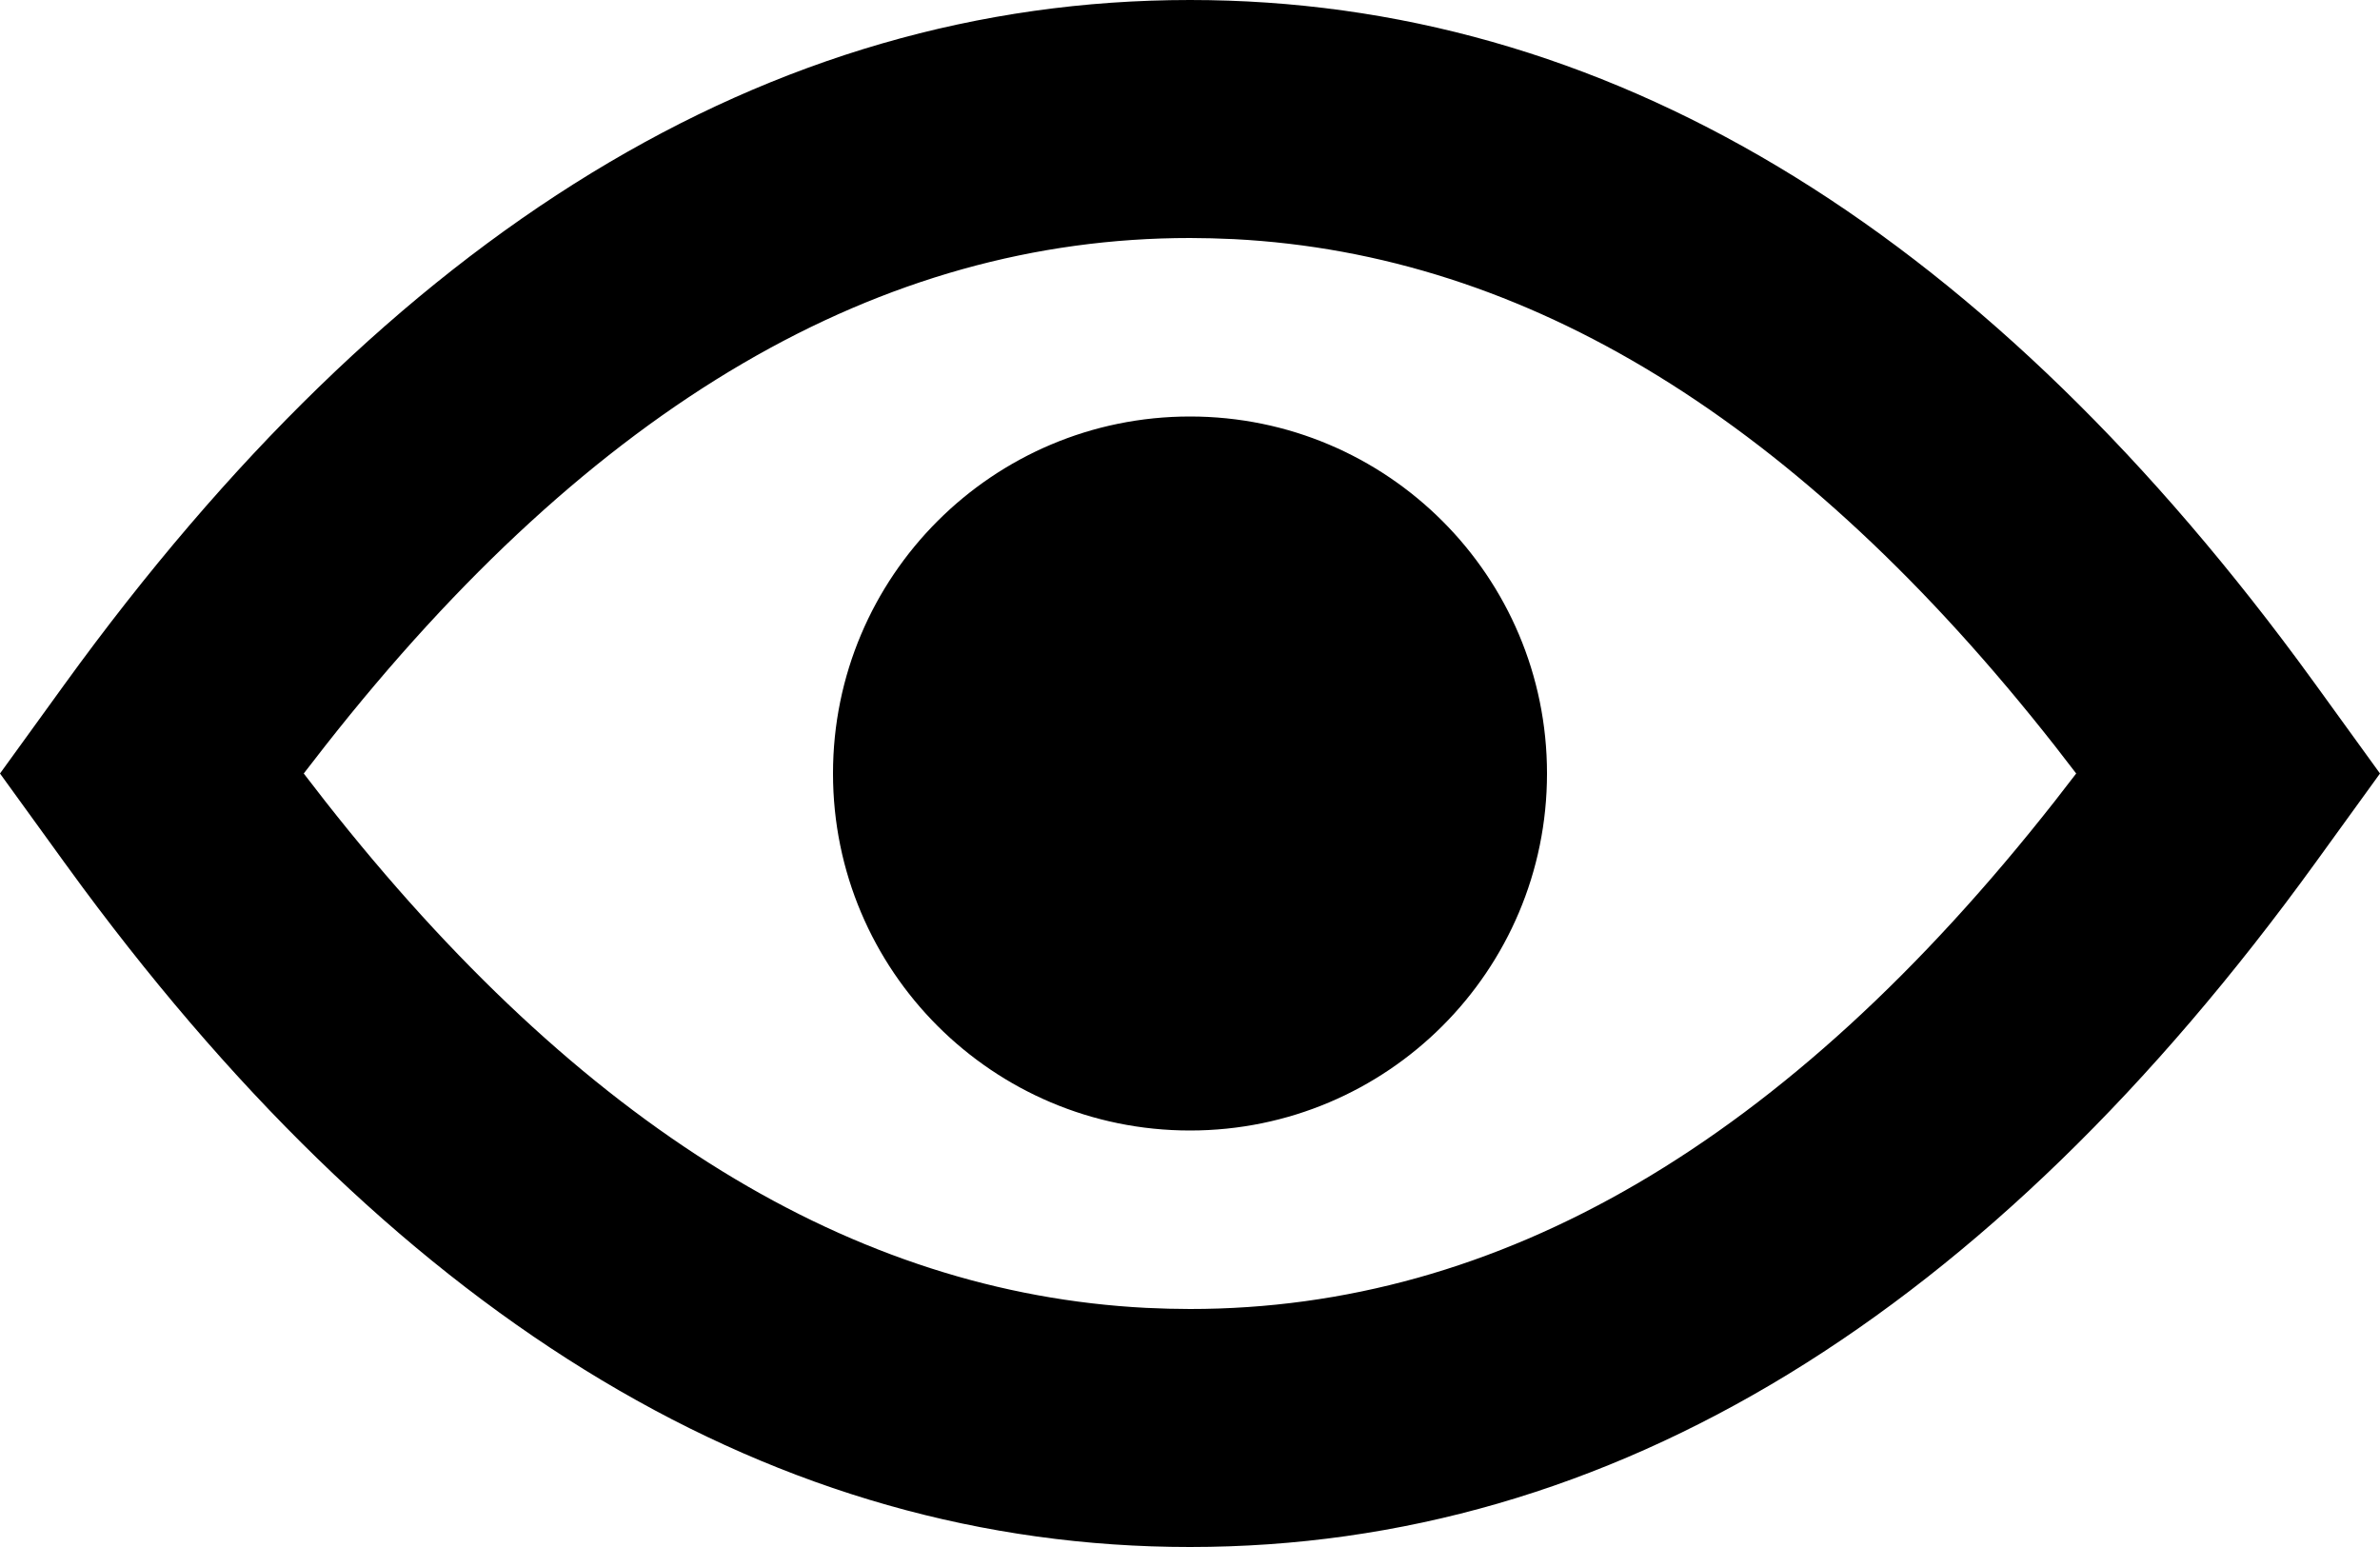 <svg width="40" height="26" viewBox="0 0 40 26" fill="none" xmlns="http://www.w3.org/2000/svg">
<path fill-rule="evenodd" clip-rule="evenodd" d="M20 0C26.961 0 33.192 3.775 38.612 11.087L38.918 11.505L40 13L38.918 14.495C33.427 22.081 27.092 26 20 26C13.039 26 6.808 22.225 1.388 14.913L1.082 14.495L0 13L1.082 11.505C6.573 3.919 12.908 0 20 0ZM20 4C14.81 4 9.986 6.779 5.462 12.54L5.105 13L5.462 13.461C9.771 18.946 14.351 21.728 19.26 21.981L19.638 21.995L20 22C25.19 22 30.014 19.221 34.538 13.46L34.894 13L34.538 12.539C30.23 7.054 25.649 4.272 20.74 4.019L20.362 4.005L20 4ZM20 7C23.314 7 26 9.686 26 13C26 16.314 23.314 19 20 19C16.686 19 14 16.314 14 13C14 9.686 16.686 7 20 7Z" fill="black"/>
</svg>
